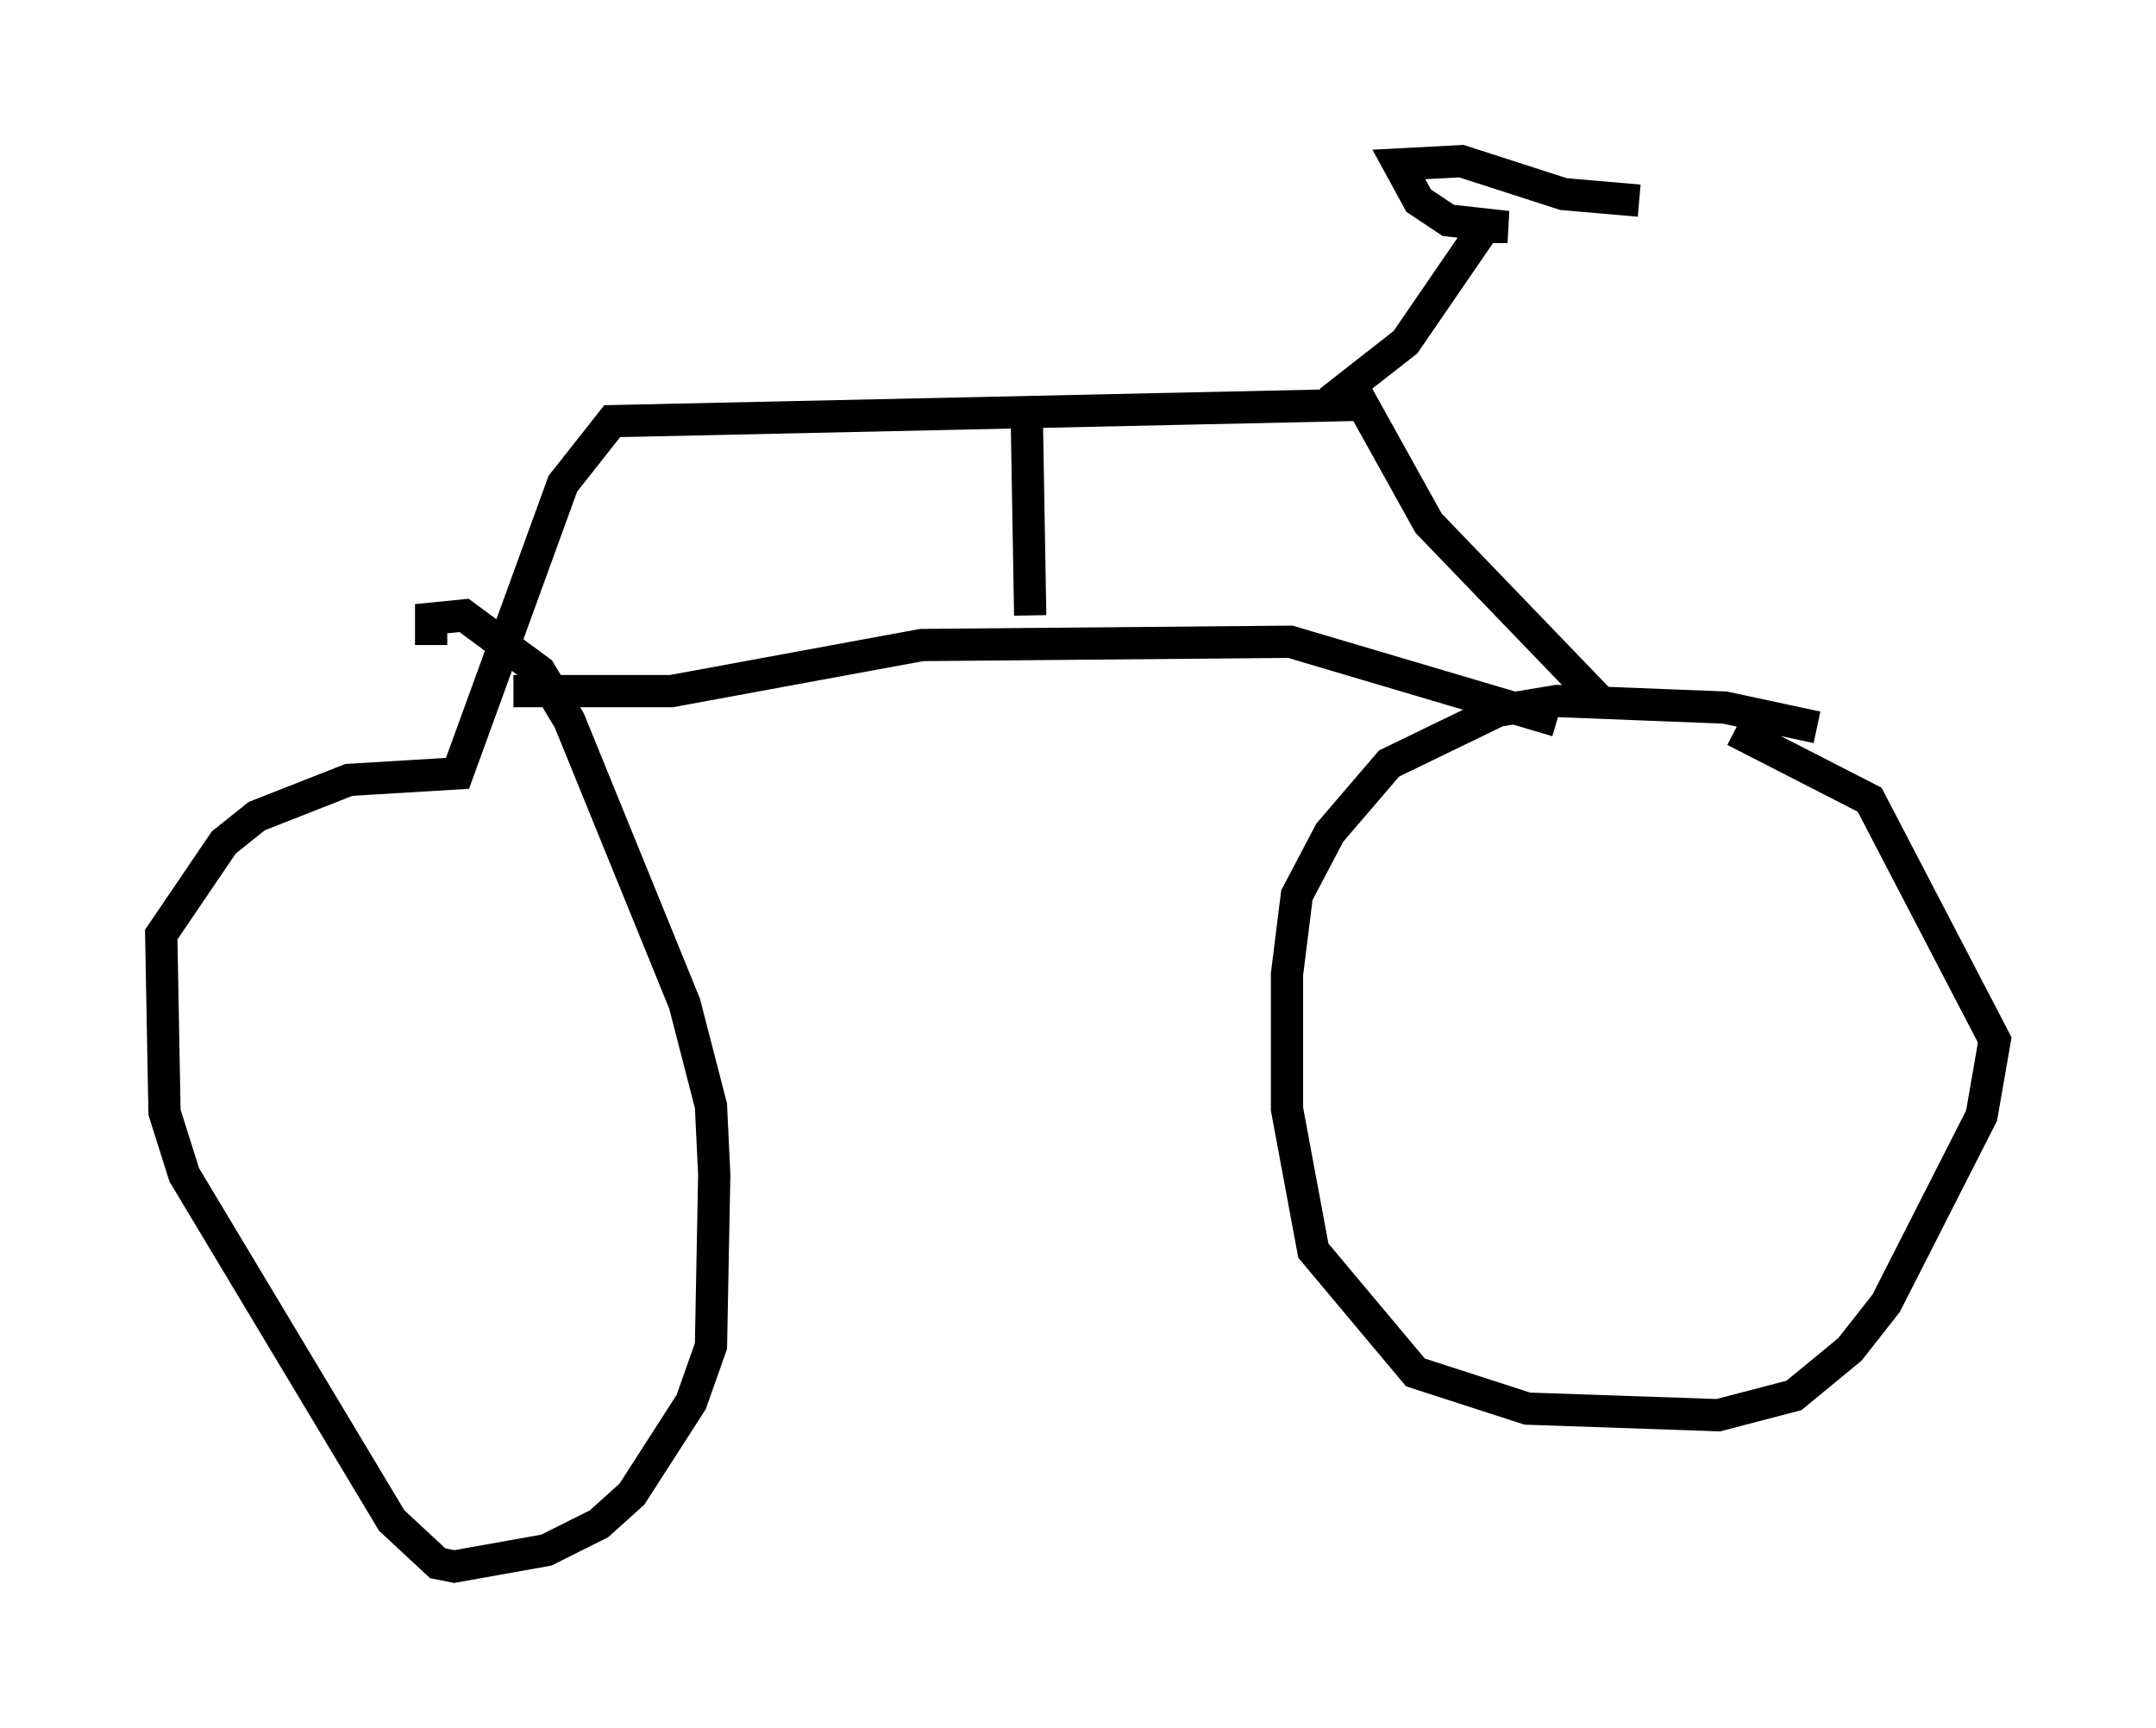 <?xml version="1.0" encoding="utf-8" ?>
<svg baseProfile="full" height="53.59" version="1.1" width="66.861" xmlns="http://www.w3.org/2000/svg" xmlns:ev="http://www.w3.org/2001/xml-events" xmlns:xlink="http://www.w3.org/1999/xlink"><defs /><rect fill="white" height="53.59" width="66.861" x="0" y="0" /><path d="M59.921, 23.988 m-3.573, -1.429 l-2.858, -0.613 -5.206, -0.204 l-1.838, 0.306 -3.369, 1.633 l-1.838, 2.144 -1.021, 1.94 l-0.306, 2.45 0.0, 4.185 l0.817, 4.39 3.165, 3.777 l3.471, 1.123 5.921, 0.204 l2.348, -0.613 1.735, -1.429 l1.123, -1.429 2.96, -5.819 l0.408, -2.348 -3.879, -7.452 l-4.185, -2.144 m-4.185, -0.919 l-5.308, -5.513 -2.042, -3.675 l-23.275, 0.51 -1.531, 1.94 l-3.267, 8.983 -3.369, 0.204 l-2.858, 1.123 -1.021, 0.817 l-1.94, 2.858 0.102, 5.513 l0.613, 1.94 6.431, 10.719 l1.429, 1.327 0.51, 0.102 l2.858, -0.51 1.633, -0.817 l1.021, -0.919 1.838, -2.858 l0.613, -1.735 0.102, -5.308 l-0.102, -2.144 -0.817, -3.165 l-3.573, -8.779 -0.919, -1.531 l-2.348, -1.735 -1.021, 0.102 l0.0, 0.817 m2.552, 1.429 l4.9, 0.0 7.758, -1.429 l11.433, -0.102 8.269, 2.45 m-16.334, -3.267 l-0.102, -5.921 m9.392, -0.715 l2.348, -1.838 2.45, -3.573 l0.715, 0.0 -1.838, -0.204 l-0.919, -0.613 -0.613, -1.123 l1.94, -0.102 3.165, 1.021 l2.348, 0.204 " fill="none" stroke="black" stroke-width="1" /></svg>